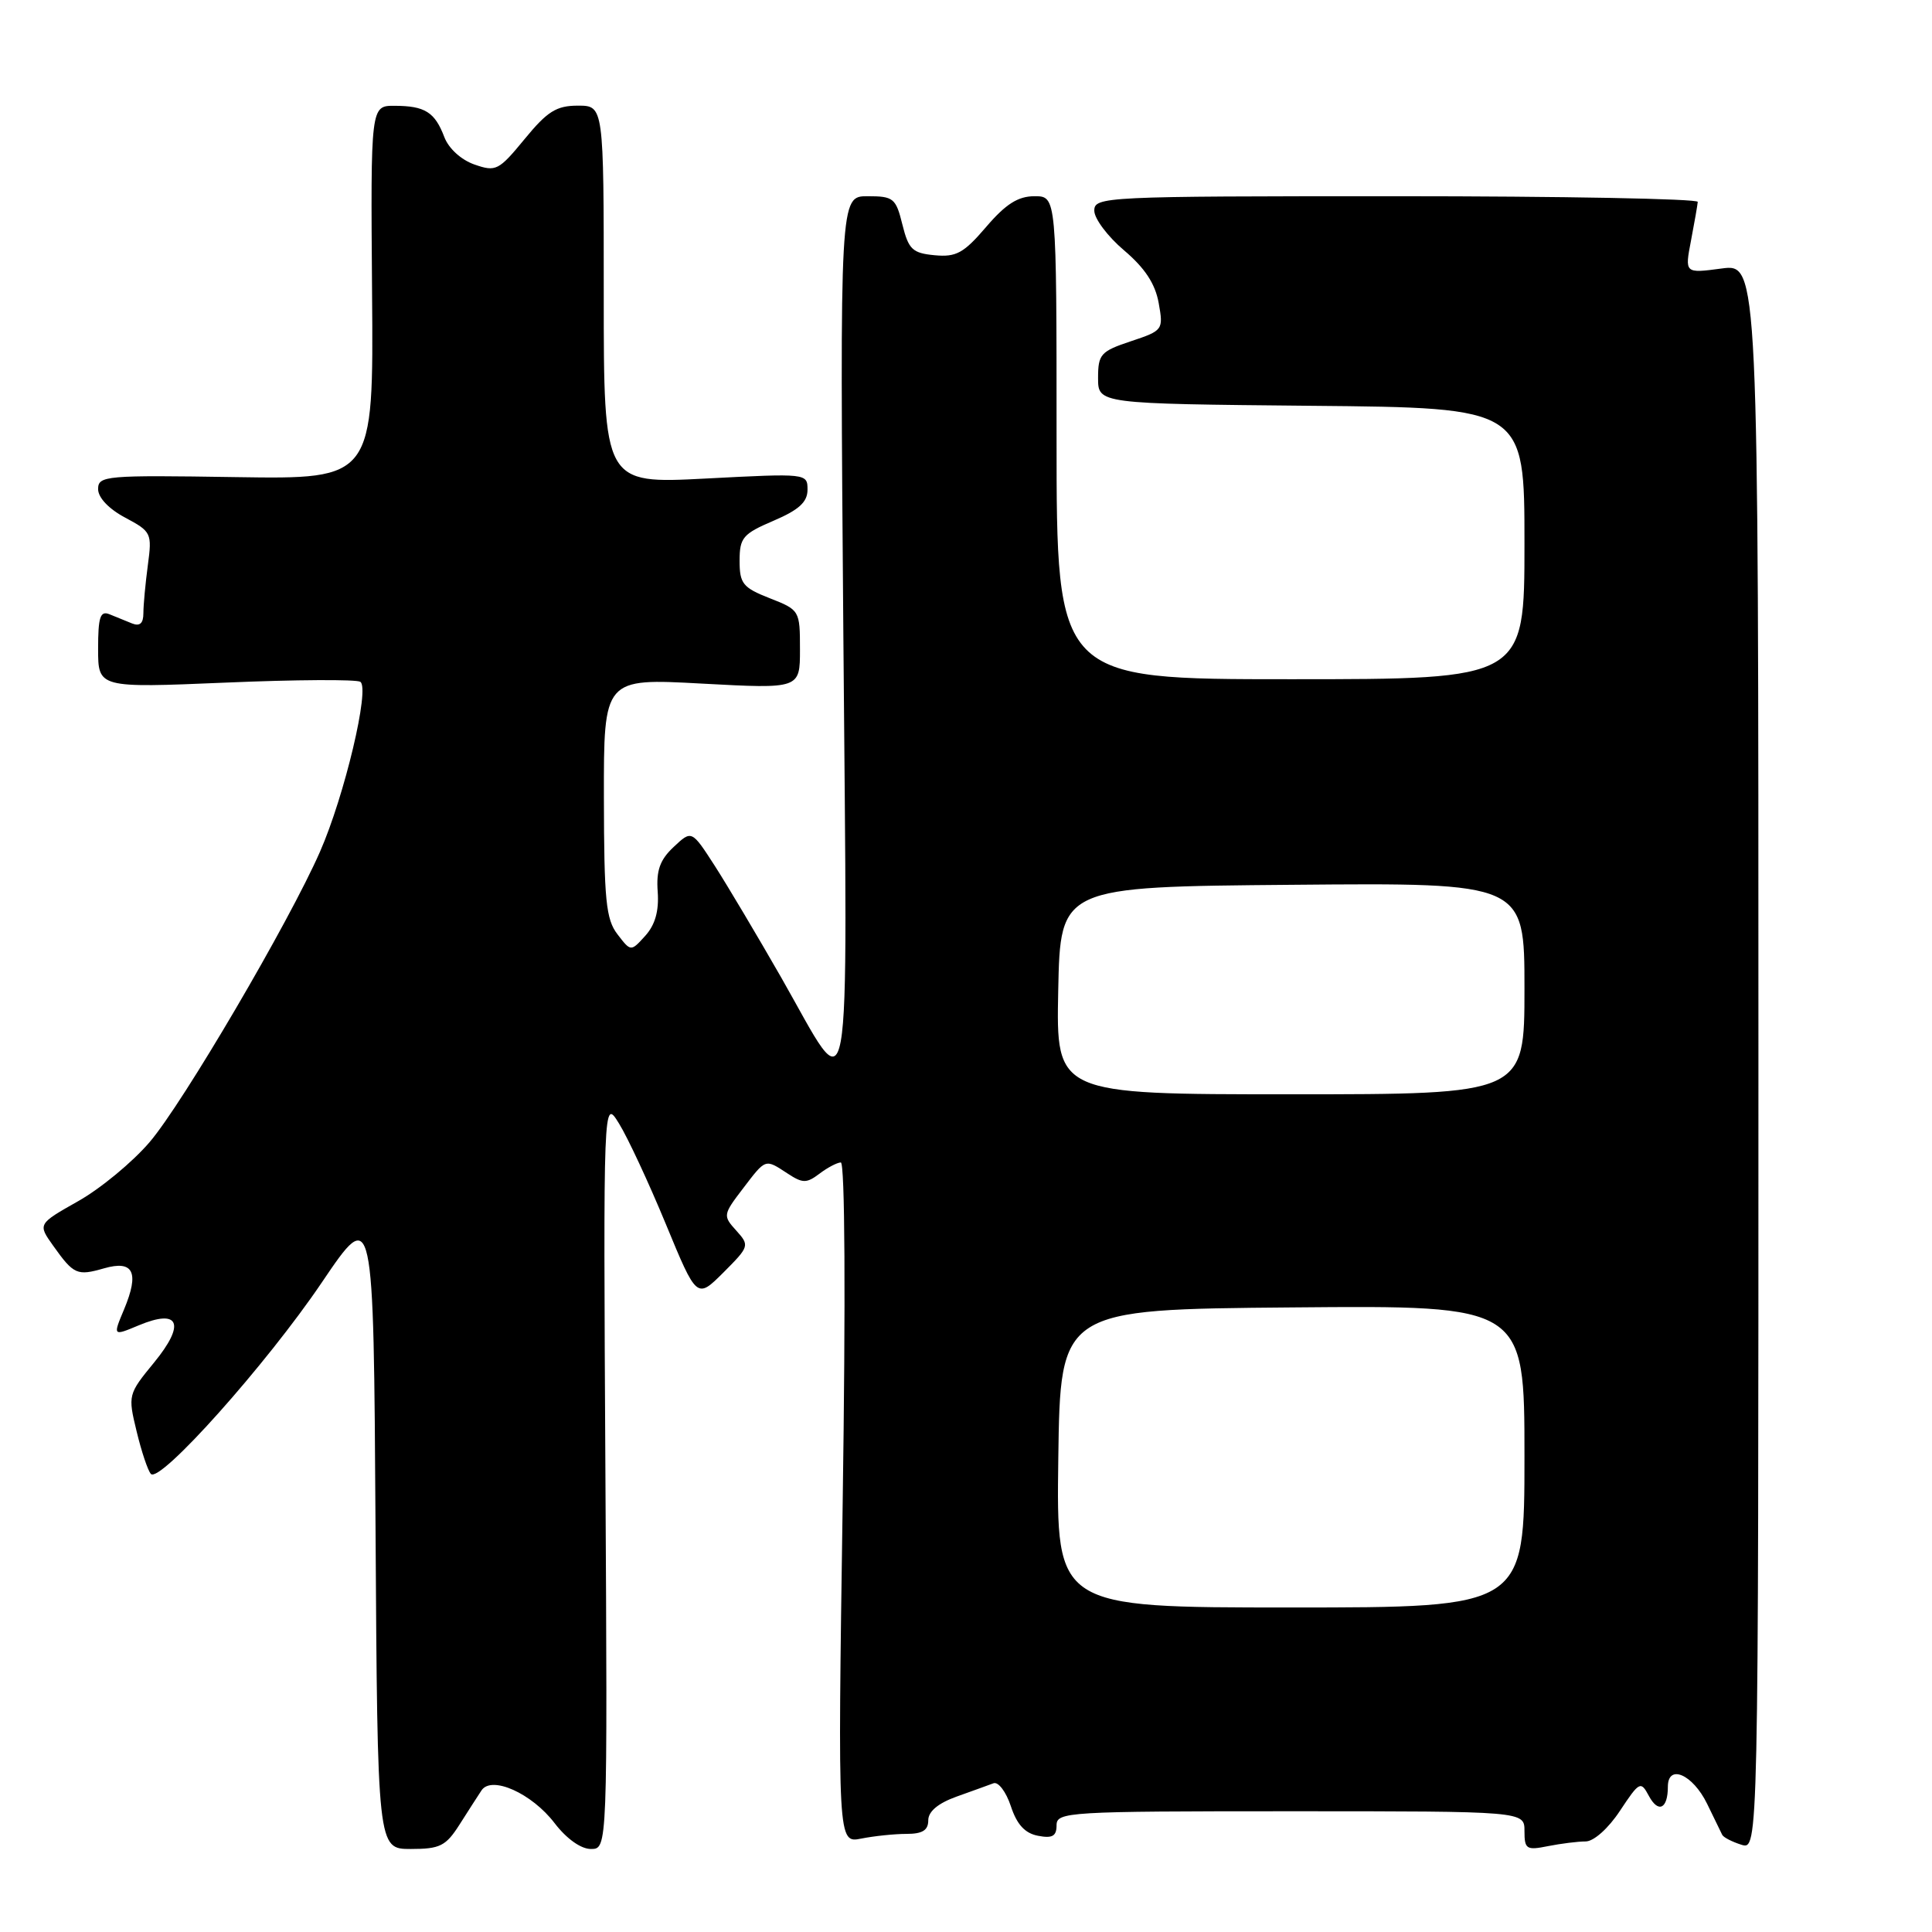 <?xml version="1.0" encoding="UTF-8" standalone="no"?>
<!DOCTYPE svg PUBLIC "-//W3C//DTD SVG 1.1//EN" "http://www.w3.org/Graphics/SVG/1.1/DTD/svg11.dtd" >
<svg xmlns="http://www.w3.org/2000/svg" xmlns:xlink="http://www.w3.org/1999/xlink" version="1.1" viewBox="0 0 256 256">
 <g >
 <path fill="currentColor"
d=" M 60.90 241.75 C 62.04 239.96 63.34 237.93 63.80 237.24 C 65.13 235.23 70.47 237.62 73.49 241.58 C 75.07 243.64 76.97 245.00 78.30 245.00 C 80.50 245.00 80.50 245.00 80.22 195.25 C 79.94 145.50 79.94 145.50 82.02 148.87 C 83.17 150.72 85.96 156.71 88.22 162.18 C 92.33 172.13 92.33 172.13 95.86 168.61 C 99.30 165.16 99.34 165.04 97.56 163.06 C 95.78 161.10 95.80 160.95 98.42 157.52 C 101.51 153.47 101.35 153.53 104.35 155.49 C 106.36 156.81 106.87 156.81 108.57 155.53 C 109.63 154.72 110.91 154.05 111.41 154.03 C 111.96 154.01 112.06 172.08 111.66 199.12 C 111.00 244.25 111.00 244.25 114.13 243.62 C 115.84 243.28 118.54 243.00 120.12 243.00 C 122.23 243.00 123.00 242.52 123.00 241.20 C 123.00 240.03 124.30 238.94 126.75 238.06 C 128.81 237.32 131.02 236.53 131.65 236.29 C 132.28 236.06 133.31 237.42 133.94 239.32 C 134.74 241.76 135.81 242.92 137.54 243.25 C 139.44 243.62 140.00 243.30 140.00 241.86 C 140.00 240.09 141.44 240.00 171.00 240.00 C 202.00 240.00 202.00 240.00 202.00 242.62 C 202.00 245.03 202.26 245.20 205.13 244.62 C 206.84 244.28 209.09 244.00 210.11 244.00 C 211.18 244.00 213.12 242.27 214.66 239.93 C 217.24 236.04 217.41 235.96 218.48 237.96 C 219.73 240.30 221.00 239.69 221.00 236.76 C 221.00 233.68 224.29 235.10 226.20 239.01 C 227.13 240.93 228.03 242.78 228.20 243.12 C 228.36 243.46 229.51 244.05 230.75 244.44 C 233.00 245.13 233.00 245.13 233.00 140.03 C 233.00 34.93 233.00 34.93 228.11 35.58 C 223.23 36.23 223.23 36.23 224.07 31.86 C 224.53 29.46 224.93 27.16 224.96 26.75 C 224.98 26.34 207.00 26.00 185.00 26.00 C 146.24 26.00 145.00 26.06 145.00 27.92 C 145.00 28.97 146.77 31.33 148.94 33.17 C 151.69 35.50 153.07 37.59 153.53 40.14 C 154.17 43.71 154.11 43.80 149.84 45.22 C 145.85 46.55 145.50 46.94 145.50 50.08 C 145.50 53.50 145.50 53.50 173.75 53.77 C 202.00 54.03 202.00 54.03 202.00 72.02 C 202.00 90.00 202.00 90.00 171.00 90.00 C 140.00 90.00 140.00 90.00 140.00 58.00 C 140.00 26.00 140.00 26.00 137.08 26.00 C 134.90 26.00 133.27 27.03 130.67 30.07 C 127.69 33.55 126.70 34.09 123.84 33.82 C 120.90 33.54 120.39 33.05 119.57 29.75 C 118.71 26.26 118.39 26.00 114.96 26.00 C 111.28 26.00 111.28 26.00 111.75 84.25 C 112.28 150.44 113.05 146.23 103.50 129.50 C 100.35 124.00 96.40 117.36 94.72 114.74 C 91.65 109.98 91.65 109.98 89.27 112.22 C 87.44 113.93 86.94 115.34 87.15 118.17 C 87.33 120.71 86.81 122.55 85.50 124.00 C 83.59 126.11 83.59 126.11 81.82 123.80 C 80.29 121.82 80.04 119.27 80.02 105.68 C 80.00 89.87 80.00 89.87 93.00 90.58 C 106.00 91.28 106.00 91.28 106.00 86.06 C 106.00 80.90 105.96 80.82 102.00 79.27 C 98.43 77.87 98.00 77.33 98.00 74.31 C 98.00 71.25 98.43 70.74 102.50 69.00 C 105.87 67.56 107.00 66.52 107.00 64.89 C 107.00 62.72 106.92 62.71 93.50 63.41 C 80.00 64.11 80.00 64.11 80.00 39.05 C 80.00 14.00 80.00 14.00 76.57 14.00 C 73.72 14.00 72.52 14.76 69.51 18.43 C 66.08 22.60 65.71 22.79 62.87 21.80 C 61.11 21.19 59.44 19.67 58.87 18.15 C 57.62 14.86 56.31 14.03 52.30 14.02 C 49.11 14.00 49.11 14.00 49.30 38.75 C 49.50 63.50 49.50 63.50 31.25 63.22 C 13.96 62.95 13.00 63.03 13.00 64.81 C 13.00 65.94 14.42 67.44 16.59 68.59 C 20.06 70.44 20.16 70.65 19.59 74.89 C 19.27 77.30 19.00 80.16 19.00 81.25 C 19.00 82.60 18.53 83.02 17.50 82.61 C 16.68 82.27 15.33 81.73 14.50 81.39 C 13.28 80.90 13.00 81.76 13.00 85.97 C 13.00 91.16 13.00 91.16 29.88 90.45 C 39.16 90.05 47.20 90.01 47.74 90.34 C 49.05 91.15 45.65 105.46 42.40 112.86 C 38.32 122.17 24.23 146.19 19.83 151.33 C 17.57 153.98 13.31 157.50 10.36 159.16 C 5.00 162.19 5.00 162.19 7.05 165.07 C 9.77 168.89 10.21 169.09 13.79 168.06 C 17.69 166.94 18.49 168.59 16.44 173.50 C 14.95 177.05 14.95 177.05 18.37 175.62 C 23.77 173.36 24.62 175.41 20.41 180.55 C 16.97 184.74 16.94 184.87 18.10 189.65 C 18.74 192.32 19.59 194.86 19.99 195.30 C 21.16 196.62 35.32 180.77 42.65 169.92 C 49.50 159.80 49.50 159.80 49.76 202.40 C 50.02 245.00 50.02 245.00 54.43 245.00 C 58.31 245.00 59.08 244.61 60.90 241.75 Z  M 140.23 193.25 C 140.50 173.50 140.50 173.50 171.25 173.24 C 202.00 172.97 202.00 172.97 202.00 192.99 C 202.00 213.00 202.00 213.00 170.98 213.00 C 139.96 213.00 139.96 213.00 140.23 193.25 Z  M 140.22 131.25 C 140.50 117.50 140.50 117.50 171.25 117.24 C 202.00 116.97 202.00 116.97 202.00 130.99 C 202.00 145.00 202.00 145.00 170.97 145.00 C 139.94 145.00 139.94 145.00 140.22 131.25 Z "/>
</g>
</svg>